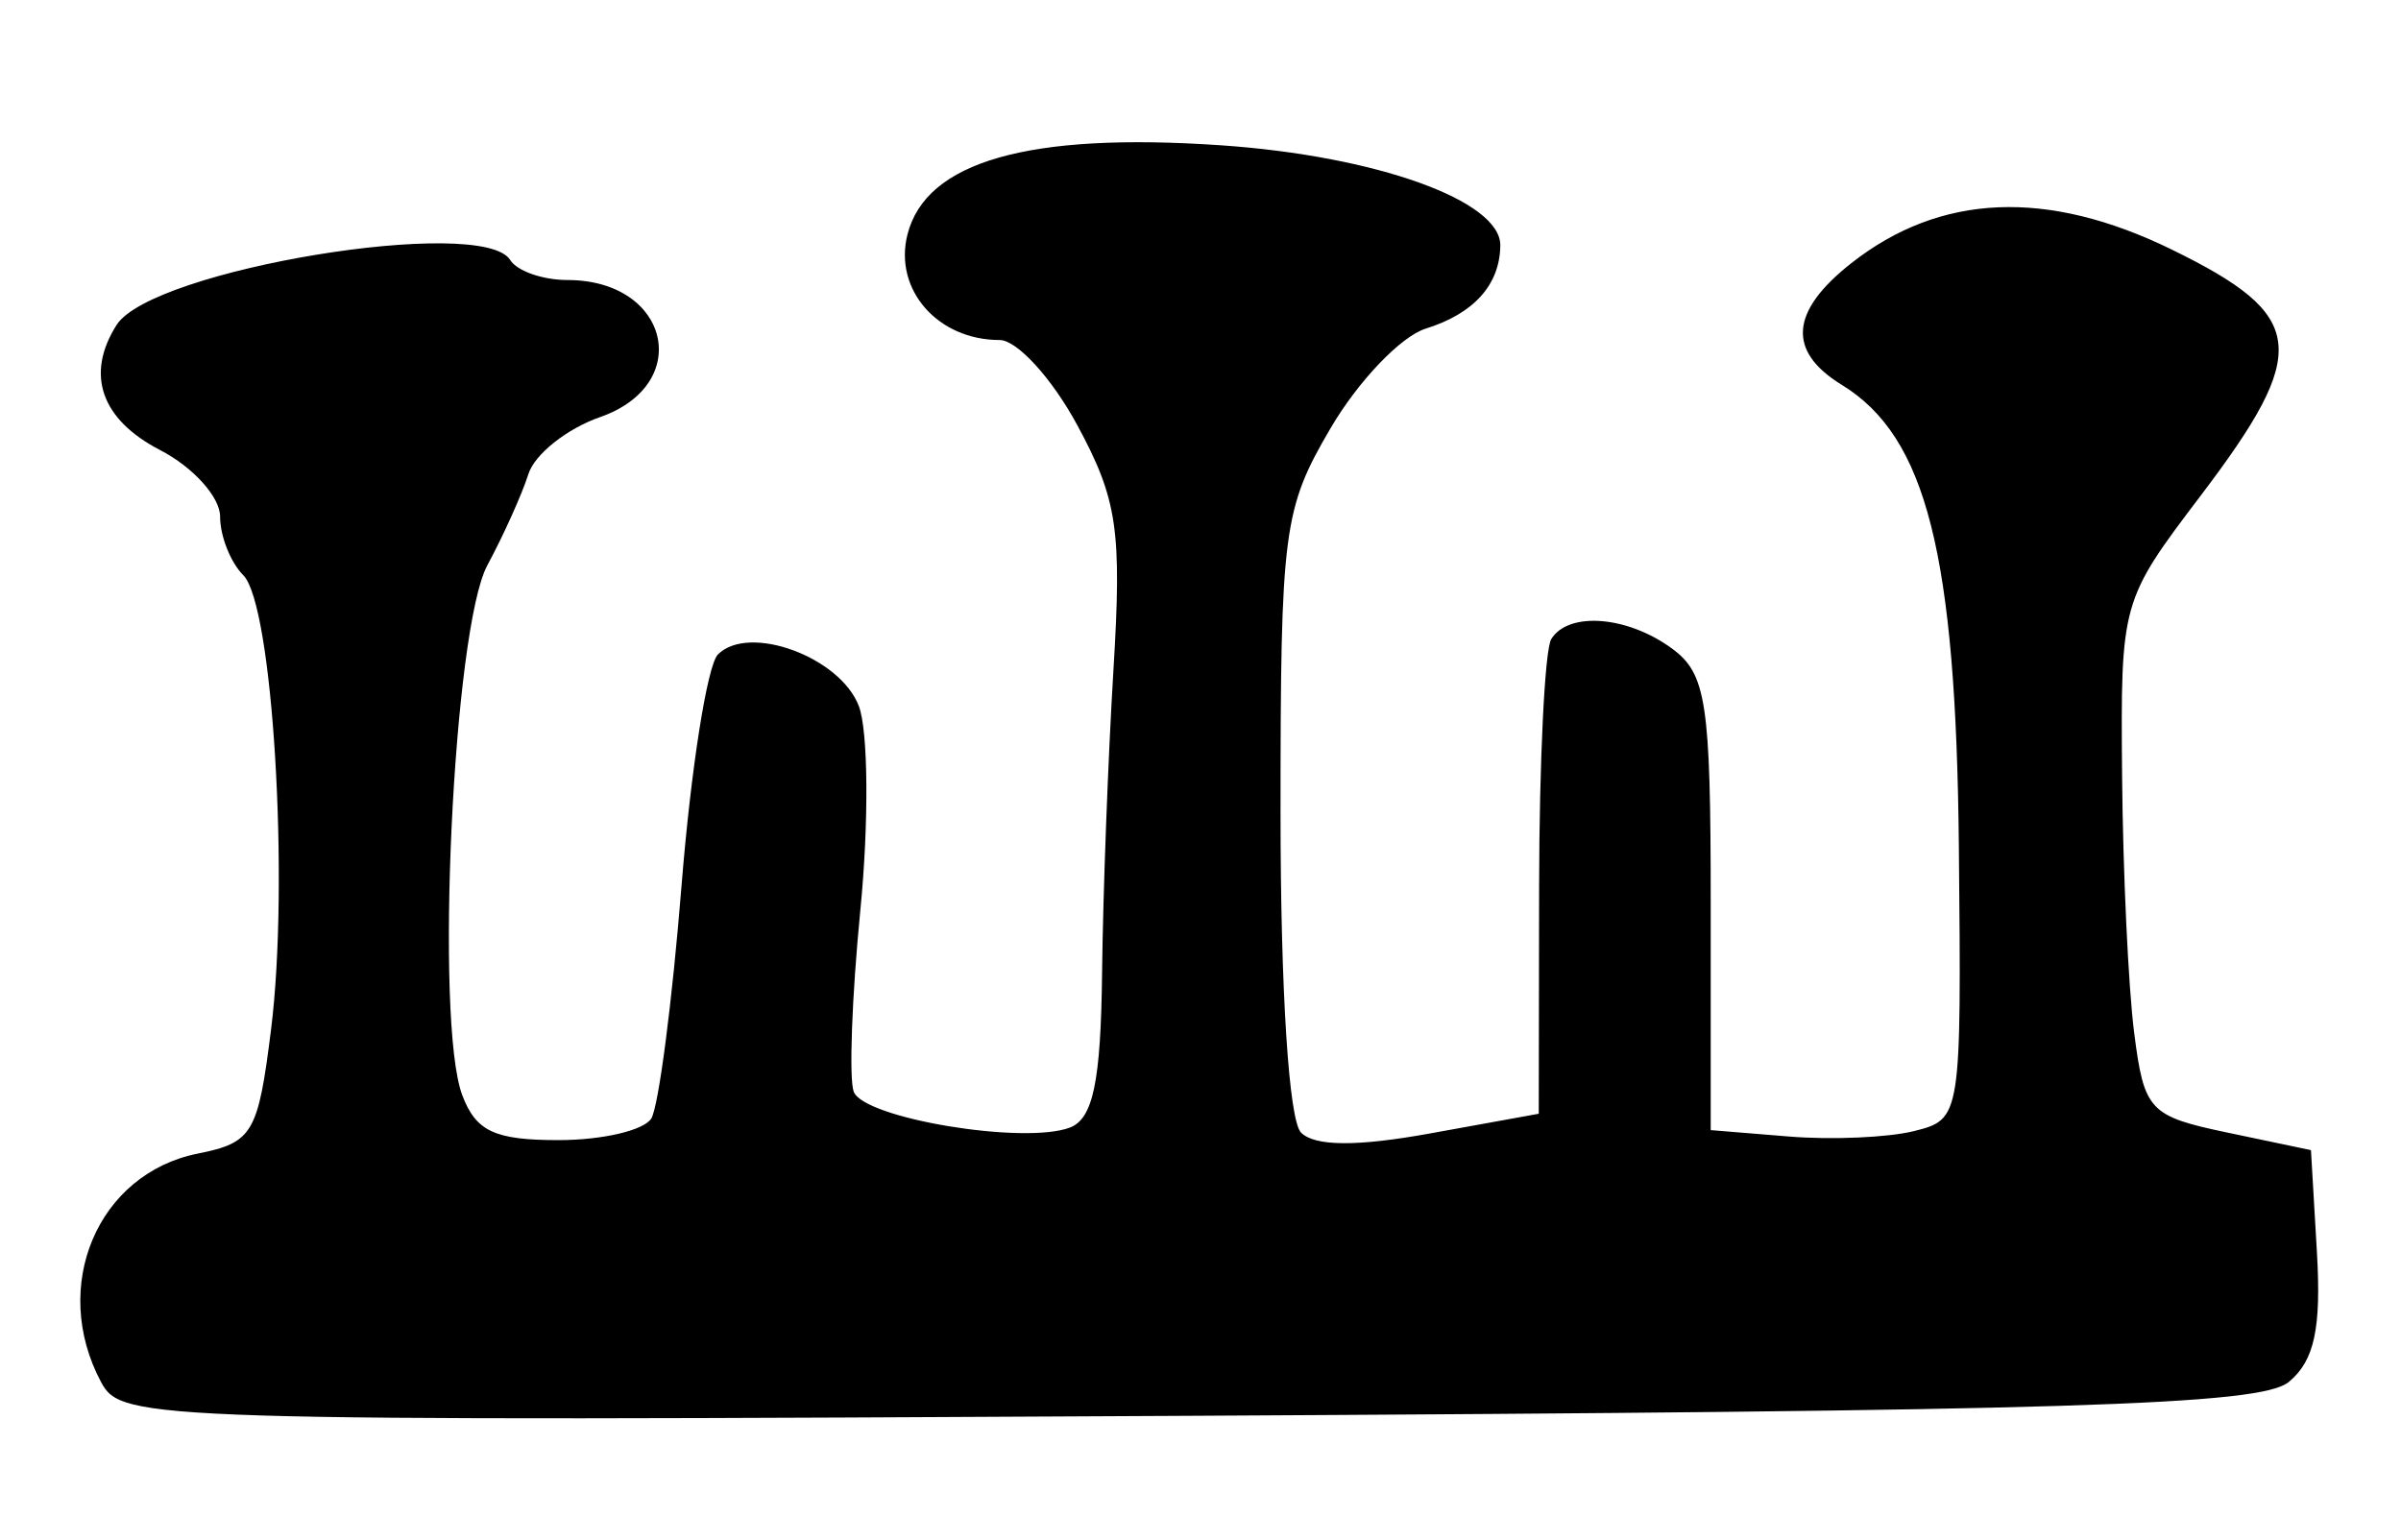 <?xml version="1.0" encoding="UTF-8" standalone="no"?>
<!-- Created with Inkscape (http://www.inkscape.org/) -->

<svg
   version="1.1"
   id="svg2"
   width="160"
   height="102.667"
   viewBox="0 0 160 102.667"
   sodipodi:docname="0063.svg"
   inkscape:version="1.1.2 (0a00cf5339, 2022-02-04)"
   xmlns:inkscape="http://www.inkscape.org/namespaces/inkscape"
   xmlns:sodipodi="http://sodipodi.sourceforge.net/DTD/sodipodi-0.dtd"
   xmlns="http://www.w3.org/2000/svg"
   xmlns:svg="http://www.w3.org/2000/svg">
  <defs
     id="defs6" />
  <sodipodi:namedview
     id="namedview4"
     pagecolor="#ffffff"
     bordercolor="#666666"
     borderopacity="1.0"
     inkscape:pageshadow="2"
     inkscape:pageopacity="0.0"
     inkscape:pagecheckerboard="0"
     showgrid="false"
     inkscape:zoom="8.0125"
     inkscape:cx="46.053042"
     inkscape:cy="51.294852"
     inkscape:window-width="2560"
     inkscape:window-height="1299"
     inkscape:window-x="0"
     inkscape:window-y="32"
     inkscape:window-maximized="1"
     inkscape:current-layer="g8" />
  <g
     inkscape:groupmode="layer"
     inkscape:label="Image"
     id="g8">
    <path
       style="fill:#000000;stroke-width:1.333"
       d="M 6.737,92.132 C 3.321,85.748 6.5,78.233 13.183,76.897 c 3.658,-0.732 4.013,-1.334 4.88,-8.273 1.235,-9.881 0.111,-28.317 -1.845,-30.273 -0.853,-0.853 -1.551,-2.616 -1.551,-3.917 0,-1.301 -1.8,-3.297 -4,-4.434 C 6.729,27.964 5.682,24.949 7.771,21.659 10.118,17.961 32.143,14.329 34,17.333 c 0.453,0.733 2.169,1.333 3.812,1.333 6.801,0 8.451,6.95 2.17,9.14 -2.21,0.77 -4.357,2.479 -4.771,3.797 -0.415,1.318 -1.647,4.057 -2.738,6.086 -2.271,4.222 -3.511,30.43 -1.67,35.311 0.911,2.417 2.159,3 6.419,3 2.908,0 5.688,-0.648 6.178,-1.441 0.49,-0.792 1.398,-7.785 2.019,-15.54 0.621,-7.755 1.712,-14.683 2.424,-15.395 2.064,-2.064 8.144,0.167 9.39,3.445 0.626,1.647 0.672,7.757 0.102,13.577 -0.57,5.82 -0.769,11.279 -0.442,12.131 0.683,1.779 11.374,3.548 14.409,2.384 1.542,-0.592 2.057,-3.073 2.139,-10.304 0.059,-5.238 0.4,-14.324 0.757,-20.191 0.569,-9.333 0.267,-11.375 -2.413,-16.333 -1.685,-3.117 -4.011,-5.667 -5.169,-5.667 -4.128,0 -7.066,-3.357 -6.147,-7.022 1.225,-4.882 8.075,-6.838 20.878,-5.96 10.359,0.71 18.67,3.691 18.632,6.683 -0.033,2.616 -1.757,4.537 -4.975,5.541 -1.648,0.514 -4.498,3.498 -6.333,6.63 -3.159,5.39 -3.338,6.764 -3.338,25.645 0,11.848 0.555,20.505 1.367,21.316 0.922,0.922 3.721,0.94 8.604,0.055 l 7.237,-1.312 0.024,-15.186 c 0.013,-8.353 0.377,-15.757 0.809,-16.455 1.146,-1.855 5.067,-1.55 8.039,0.625 C 113.71,44.909 114,46.814 114,60.227 v 15.106 l 5.206,0.426 c 2.863,0.234 6.623,0.07 8.355,-0.364 3.128,-0.785 3.148,-0.913 2.976,-18.933 -0.187,-19.533 -2.166,-27.351 -7.801,-30.807 -3.657,-2.243 -3.448,-4.901 0.637,-8.115 5.924,-4.66 13.059,-4.962 21.354,-0.903 9,4.403 9.271,6.713 1.925,16.402 -5.309,7.002 -5.336,7.101 -5.238,18.667 0.054,6.395 0.416,14.104 0.803,17.131 0.667,5.21 1,5.566 6.244,6.667 L 154,76.667 l 0.396,6.785 c 0.298,5.104 -0.166,7.251 -1.87,8.667 -1.875,1.557 -14.517,1.947 -73.325,2.259 C 9.697,94.747 8.111,94.698 6.737,92.132 Z"
       id="path1448" />
  </g>
</svg>
